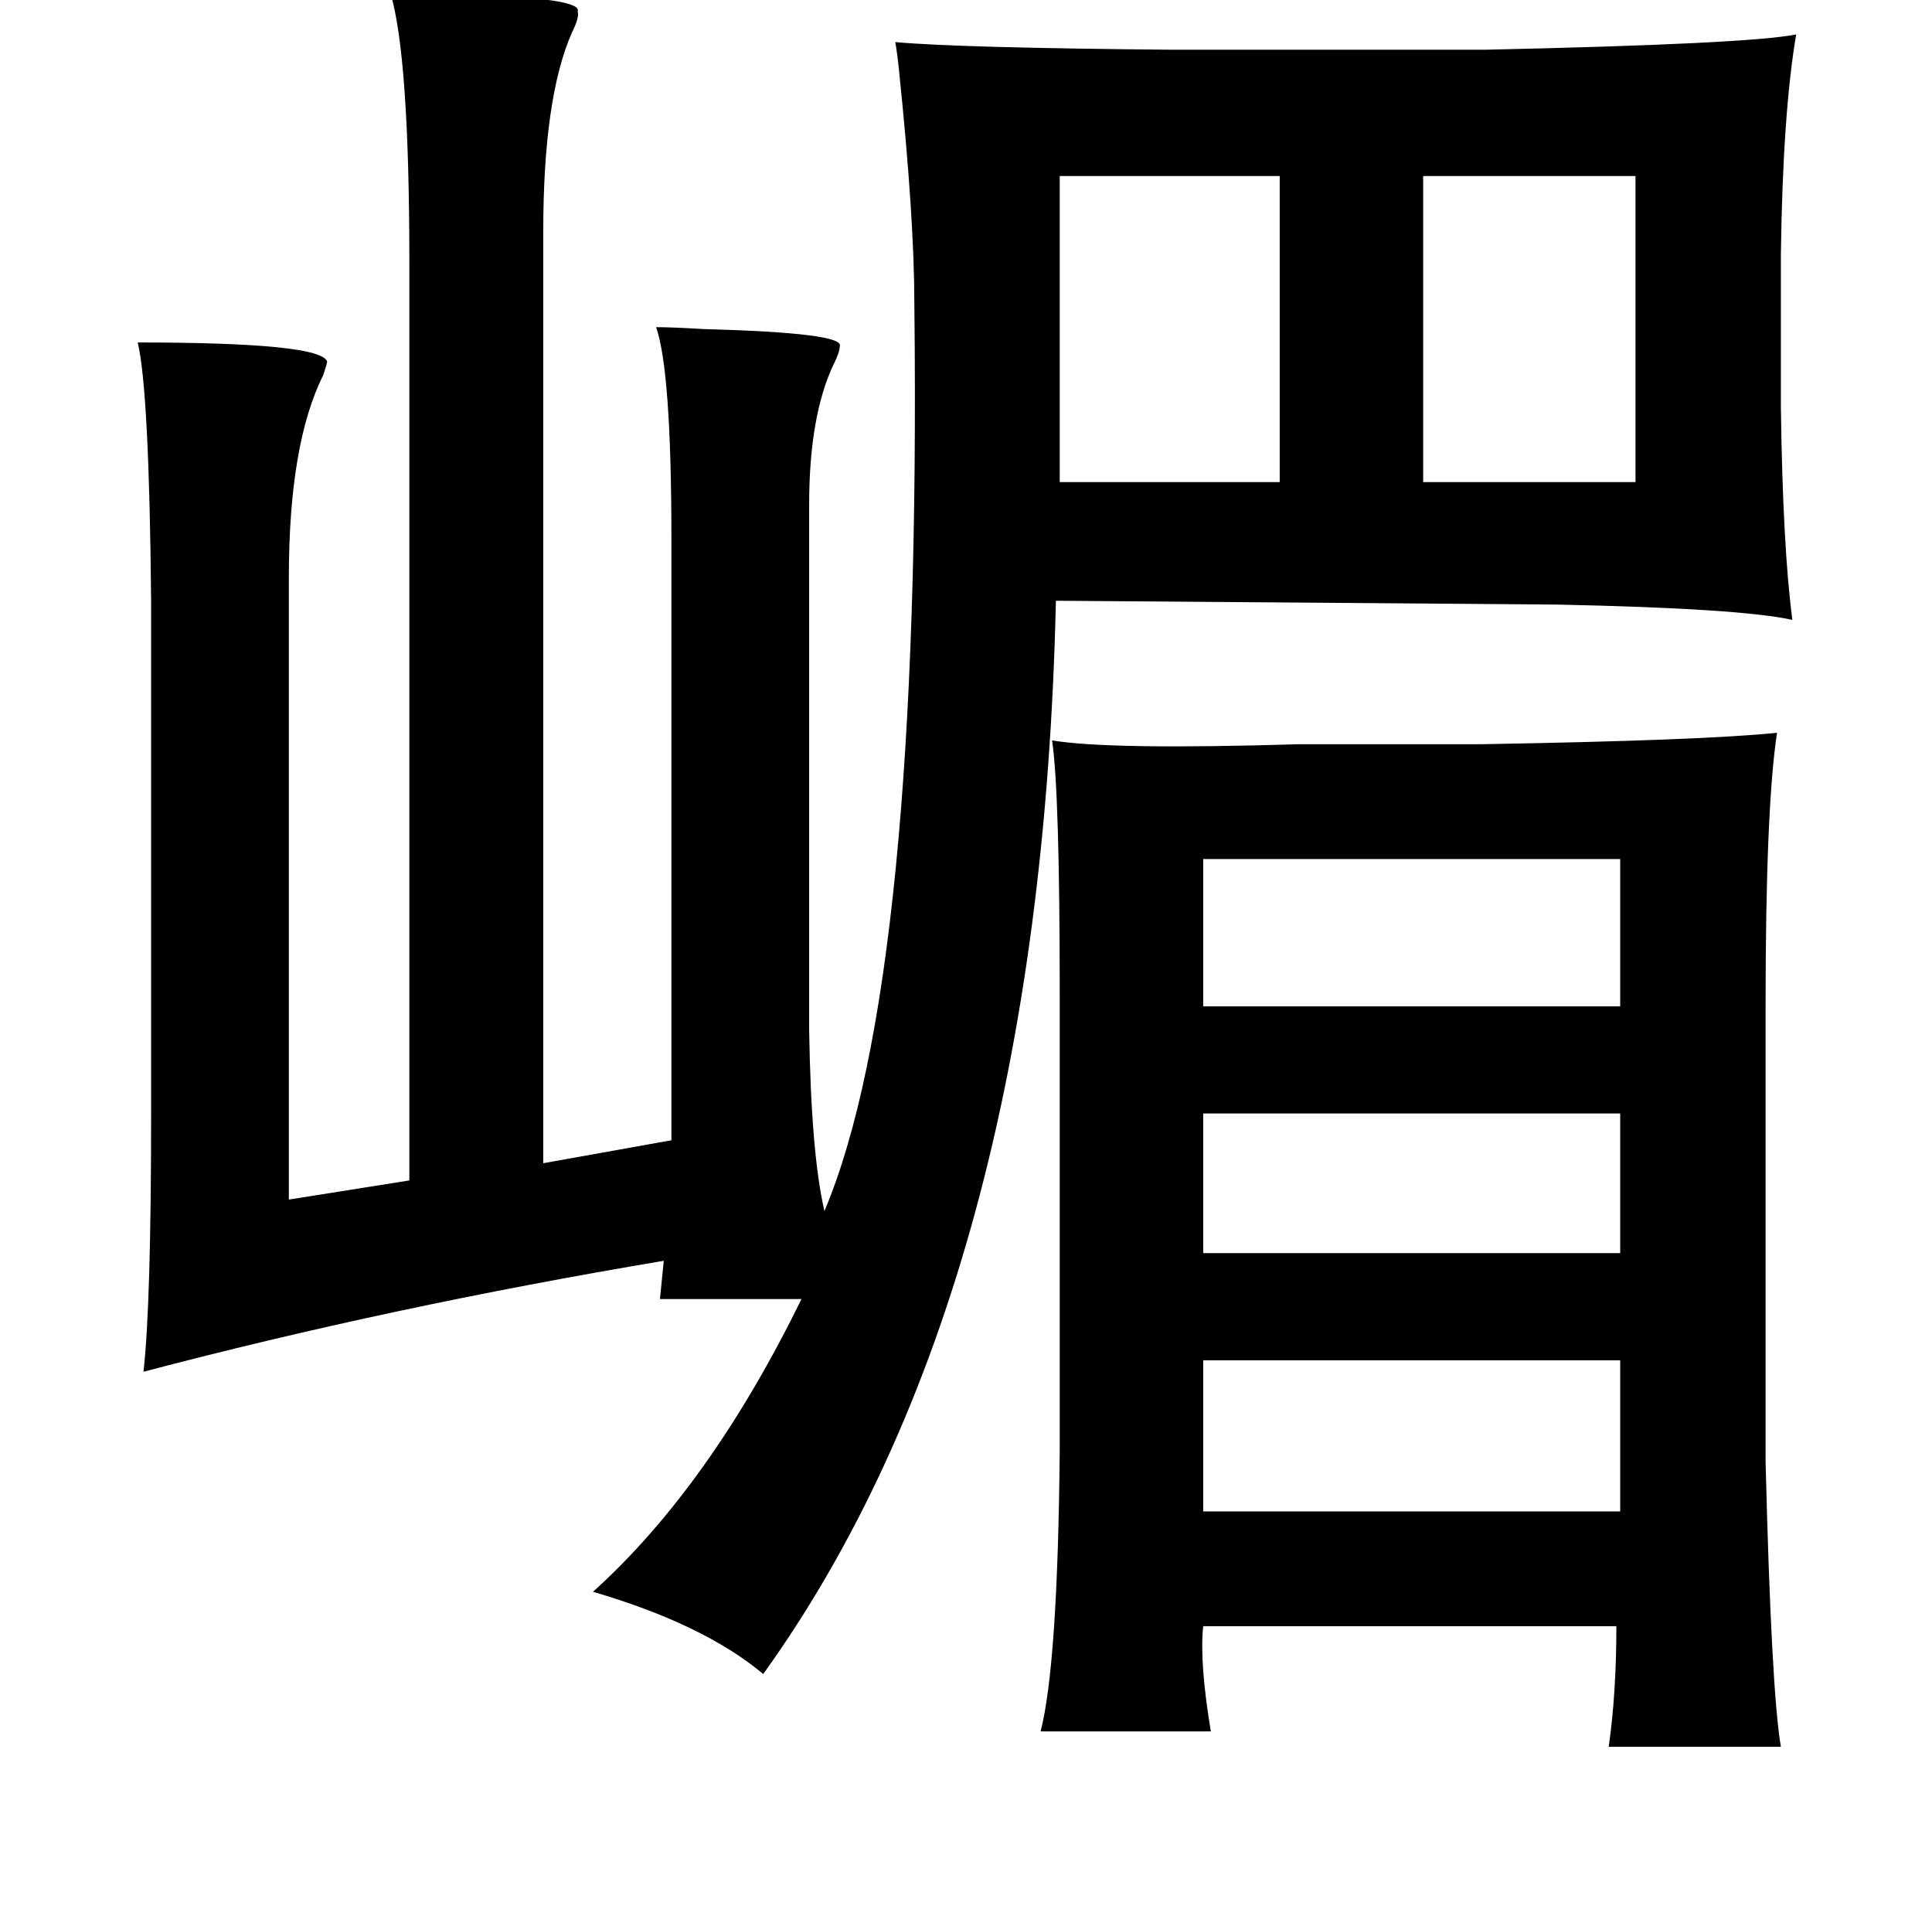 <?xml version="1.0" standalone="no"?>
<!DOCTYPE svg PUBLIC "-//W3C//DTD SVG 1.1//EN" "http://www.w3.org/Graphics/SVG/1.1/DTD/svg11.dtd" >
<svg xmlns="http://www.w3.org/2000/svg" xmlns:xlink="http://www.w3.org/1999/xlink" version="1.1" viewBox="-10 0 1010 1000">
   <path fill="currentColor"
d="M194 -4q8 0 23 1q78 1 75 9q1 3 -3 11q-15 34 -15 104v487l67 -12v-314q0 -88 -8 -111q8 0 25 1q74 2 71 9q0 3 -3 9q-13 27 -13 74v274q1 65 8 95q51 -121 47 -474q0 -45 -8 -122q-1 -10 -2 -15q33 3 145 4h163q138 -3 163 -8q-7 41 -8 115v80q1 73 6 111
q-27 -6 -123 -8l-262 -2q-8 359 -153 561q-31 -26 -89 -43q61 -55 109 -153h-74l2 -20q-143 24 -272 58q4 -35 4 -135v-268q-1 -110 -7 -135q96 0 99 10q0 1 -2 7q-18 36 -18 106v325l63 -10v-480q0 -108 -10 -141zM845 92h-111v160h111v-160zM659 92h-115v160h115v-160z
M919 383q-6 39 -6 143v238q3 120 8 149h-90q4 -28 4 -63h-216q-2 19 4 55h-89q9 -35 10 -147v-238q0 -106 -4 -133q30 5 129 2h95q117 -2 155 -6zM619 449v77h218v-77h-218zM837 582h-218v73h218v-73zM619 711v79h218v-79h-218z" />
</svg>
